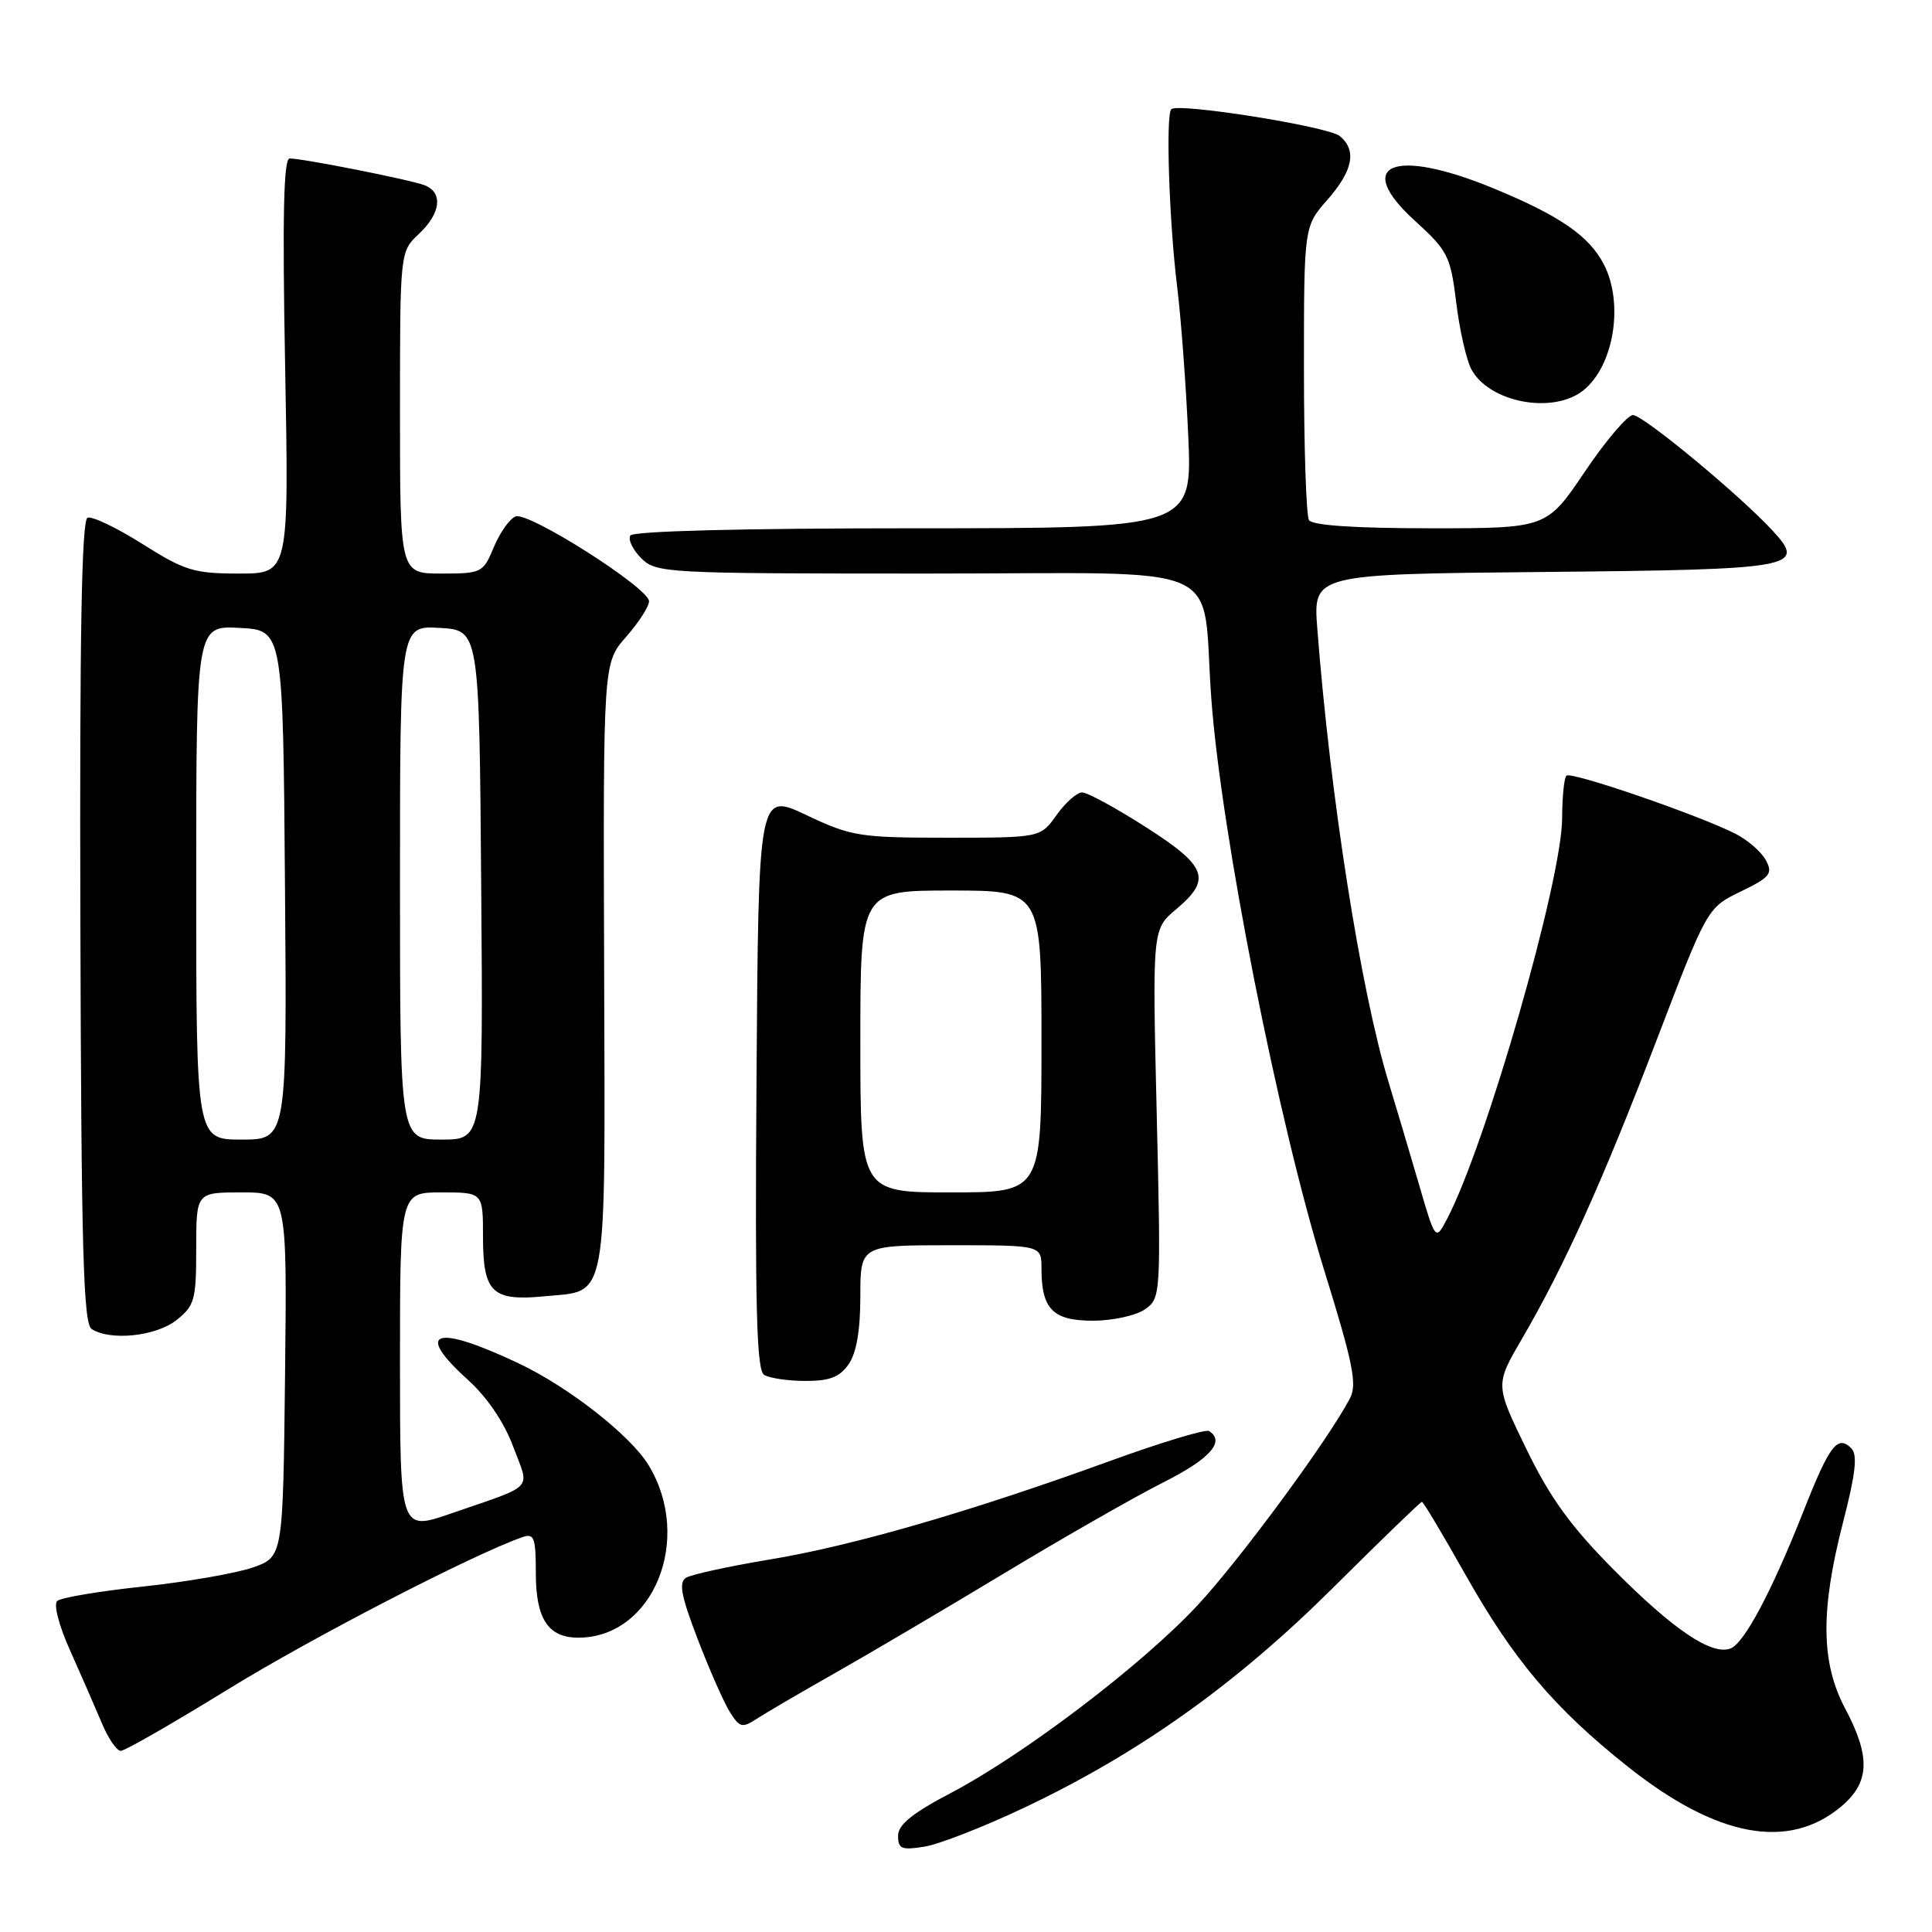 <?xml version="1.0" encoding="UTF-8" standalone="no"?>
<!DOCTYPE svg PUBLIC "-//W3C//DTD SVG 1.1//EN" "http://www.w3.org/Graphics/SVG/1.1/DTD/svg11.dtd" >
<svg xmlns="http://www.w3.org/2000/svg" xmlns:xlink="http://www.w3.org/1999/xlink" version="1.1" viewBox="0 0 256 256">
 <g >
 <path fill="currentColor"
d=" M 135.71 239.53 C 150.93 232.32 163.79 223.16 176.64 210.38 C 182.94 204.12 188.23 199.00 188.41 199.00 C 188.60 199.00 191.16 203.30 194.12 208.55 C 200.55 219.96 205.95 226.35 215.72 234.11 C 227.49 243.46 237.00 245.23 243.97 239.37 C 247.76 236.19 247.89 232.79 244.50 226.40 C 241.28 220.35 241.20 213.41 244.20 201.77 C 245.88 195.26 246.16 192.76 245.31 191.91 C 243.49 190.09 242.43 191.47 238.97 200.24 C 234.77 210.87 231.12 217.74 229.31 218.43 C 226.83 219.39 221.77 215.98 213.94 208.11 C 208.13 202.26 205.43 198.53 202.25 192.00 C 198.12 183.50 198.12 183.50 201.61 177.50 C 207.28 167.78 212.31 156.63 219.48 137.90 C 226.22 120.29 226.22 120.29 230.64 118.14 C 234.54 116.25 234.94 115.76 234.00 114.01 C 233.42 112.91 231.64 111.35 230.04 110.52 C 225.33 108.09 208.16 102.17 207.56 102.78 C 207.25 103.08 207.00 105.62 206.99 108.42 C 206.98 116.57 196.91 151.65 191.76 161.48 C 190.21 164.44 190.21 164.44 188.03 156.97 C 186.83 152.86 185.00 146.70 183.96 143.28 C 180.27 131.07 176.26 105.49 174.55 83.29 C 173.99 76.08 173.99 76.08 204.45 75.79 C 237.92 75.47 239.38 75.21 234.94 70.38 C 230.61 65.66 217.73 55.00 216.38 55.00 C 215.65 55.00 212.78 58.37 210.00 62.50 C 204.94 70.00 204.94 70.00 189.53 70.00 C 179.55 70.00 173.88 69.62 173.45 68.92 C 173.08 68.32 172.78 59.33 172.78 48.92 C 172.78 30.01 172.78 30.01 175.89 26.47 C 179.28 22.61 179.81 19.92 177.53 18.03 C 176.01 16.76 156.08 13.59 155.20 14.47 C 154.45 15.22 154.92 29.41 155.98 38.00 C 156.49 42.12 157.15 51.01 157.45 57.75 C 157.98 70.00 157.98 70.00 121.05 70.00 C 98.44 70.00 83.89 70.37 83.52 70.96 C 83.20 71.49 83.84 72.84 84.96 73.96 C 86.94 75.94 88.12 76.00 122.94 76.00 C 163.64 76.00 159.15 74.03 160.50 92.50 C 161.81 110.46 169.35 148.63 175.48 168.37 C 179.28 180.62 179.85 183.43 178.88 185.28 C 176.05 190.72 164.27 206.71 158.66 212.73 C 151.33 220.60 135.76 232.44 126.01 237.57 C 120.88 240.26 119.00 241.79 119.00 243.25 C 119.00 244.99 119.47 245.18 122.50 244.69 C 124.43 244.38 130.37 242.06 135.71 239.53 Z  M 30.24 223.83 C 41.35 216.98 62.73 205.94 69.25 203.67 C 70.78 203.14 71.00 203.75 71.00 208.46 C 71.00 214.51 72.64 217.00 76.62 217.00 C 86.56 217.00 91.89 203.93 85.94 194.14 C 83.54 190.20 75.36 183.79 68.72 180.65 C 57.63 175.40 54.80 176.34 62.03 182.86 C 64.53 185.12 66.80 188.46 67.99 191.66 C 70.20 197.57 71.08 196.63 59.75 200.55 C 53.00 202.88 53.00 202.88 53.00 180.44 C 53.00 158.00 53.00 158.00 58.50 158.00 C 64.00 158.00 64.00 158.00 64.00 163.88 C 64.00 171.25 65.20 172.43 72.08 171.77 C 80.66 170.94 80.19 173.54 80.05 128.06 C 79.92 87.85 79.92 87.85 82.96 84.39 C 84.63 82.49 86.00 80.36 86.00 79.67 C 86.00 77.92 70.04 67.77 68.32 68.43 C 67.54 68.73 66.25 70.55 65.44 72.49 C 64.02 75.90 63.82 76.00 58.49 76.00 C 53.00 76.00 53.00 76.00 53.00 54.67 C 53.00 33.35 53.00 33.35 55.50 31.00 C 58.42 28.26 58.74 25.50 56.25 24.54 C 54.33 23.81 40.18 21.00 38.38 21.00 C 37.58 21.00 37.41 28.61 37.78 48.50 C 38.29 76.00 38.29 76.00 31.68 76.00 C 25.73 76.00 24.48 75.62 18.89 72.09 C 15.49 69.94 12.21 68.37 11.60 68.60 C 10.82 68.90 10.54 84.22 10.65 122.14 C 10.77 165.59 11.04 175.41 12.15 176.11 C 14.65 177.70 20.65 177.07 23.37 174.93 C 25.79 173.02 26.00 172.26 26.00 165.43 C 26.00 158.00 26.00 158.00 32.02 158.00 C 38.04 158.00 38.04 158.00 37.77 182.15 C 37.50 206.30 37.50 206.30 33.50 207.70 C 31.30 208.46 24.78 209.60 19.00 210.22 C 13.22 210.83 8.09 211.69 7.59 212.13 C 7.07 212.58 7.80 215.40 9.33 218.79 C 10.78 222.03 12.65 226.32 13.50 228.34 C 14.34 230.35 15.47 232.00 16.00 232.00 C 16.54 232.00 22.95 228.32 30.24 223.83 Z  M 110.50 221.77 C 114.90 219.28 125.00 213.33 132.94 208.54 C 140.88 203.75 150.44 198.29 154.19 196.40 C 160.35 193.30 162.40 190.98 160.19 189.62 C 159.75 189.35 153.84 191.13 147.07 193.59 C 128.62 200.30 113.00 204.82 102.01 206.64 C 96.60 207.54 91.59 208.63 90.90 209.06 C 89.91 209.67 90.26 211.50 92.44 217.17 C 93.98 221.20 95.90 225.54 96.69 226.82 C 98.01 228.93 98.34 229.01 100.32 227.72 C 101.52 226.94 106.10 224.26 110.50 221.77 Z  M 112.44 180.78 C 113.48 179.30 114.00 176.29 114.00 171.78 C 114.00 165.00 114.00 165.00 126.00 165.00 C 138.00 165.00 138.00 165.00 138.00 168.07 C 138.00 173.47 139.51 175.00 144.81 175.00 C 147.42 175.00 150.52 174.32 151.70 173.50 C 153.82 172.01 153.84 171.73 153.27 147.56 C 152.69 123.13 152.69 123.13 155.85 120.48 C 160.58 116.49 159.96 114.80 151.82 109.59 C 147.88 107.07 144.08 105.00 143.39 105.00 C 142.70 105.00 141.17 106.35 140.00 108.00 C 137.86 111.00 137.86 111.00 125.52 111.00 C 113.89 111.00 112.82 110.83 106.84 108.00 C 100.50 105.00 100.50 105.00 100.24 143.19 C 100.03 173.07 100.25 181.54 101.24 182.17 C 101.93 182.61 104.39 182.98 106.69 182.98 C 109.90 183.00 111.25 182.48 112.44 180.78 Z  M 209.82 51.71 C 213.86 48.45 215.19 40.21 212.52 35.03 C 210.57 31.26 206.66 28.57 197.90 24.96 C 184.67 19.50 179.22 21.74 187.47 29.24 C 191.85 33.23 192.20 33.92 192.96 40.10 C 193.40 43.73 194.31 47.70 194.96 48.93 C 197.33 53.35 205.81 54.94 209.82 51.71 Z  M 26.00 116.95 C 26.00 82.90 26.00 82.90 31.75 83.20 C 37.50 83.50 37.50 83.50 37.76 117.25 C 38.03 151.00 38.03 151.00 32.01 151.00 C 26.00 151.00 26.00 151.00 26.00 116.95 Z  M 53.00 116.95 C 53.00 82.90 53.00 82.90 58.25 83.20 C 63.50 83.50 63.50 83.50 63.76 117.25 C 64.03 151.00 64.03 151.00 58.51 151.00 C 53.00 151.00 53.00 151.00 53.00 116.95 Z  M 114.00 138.00 C 114.00 118.00 114.00 118.00 126.00 118.00 C 138.00 118.00 138.00 118.00 138.00 138.00 C 138.00 158.00 138.00 158.00 126.00 158.00 C 114.00 158.00 114.00 158.00 114.00 138.00 Z "/>
</g>
</svg>
